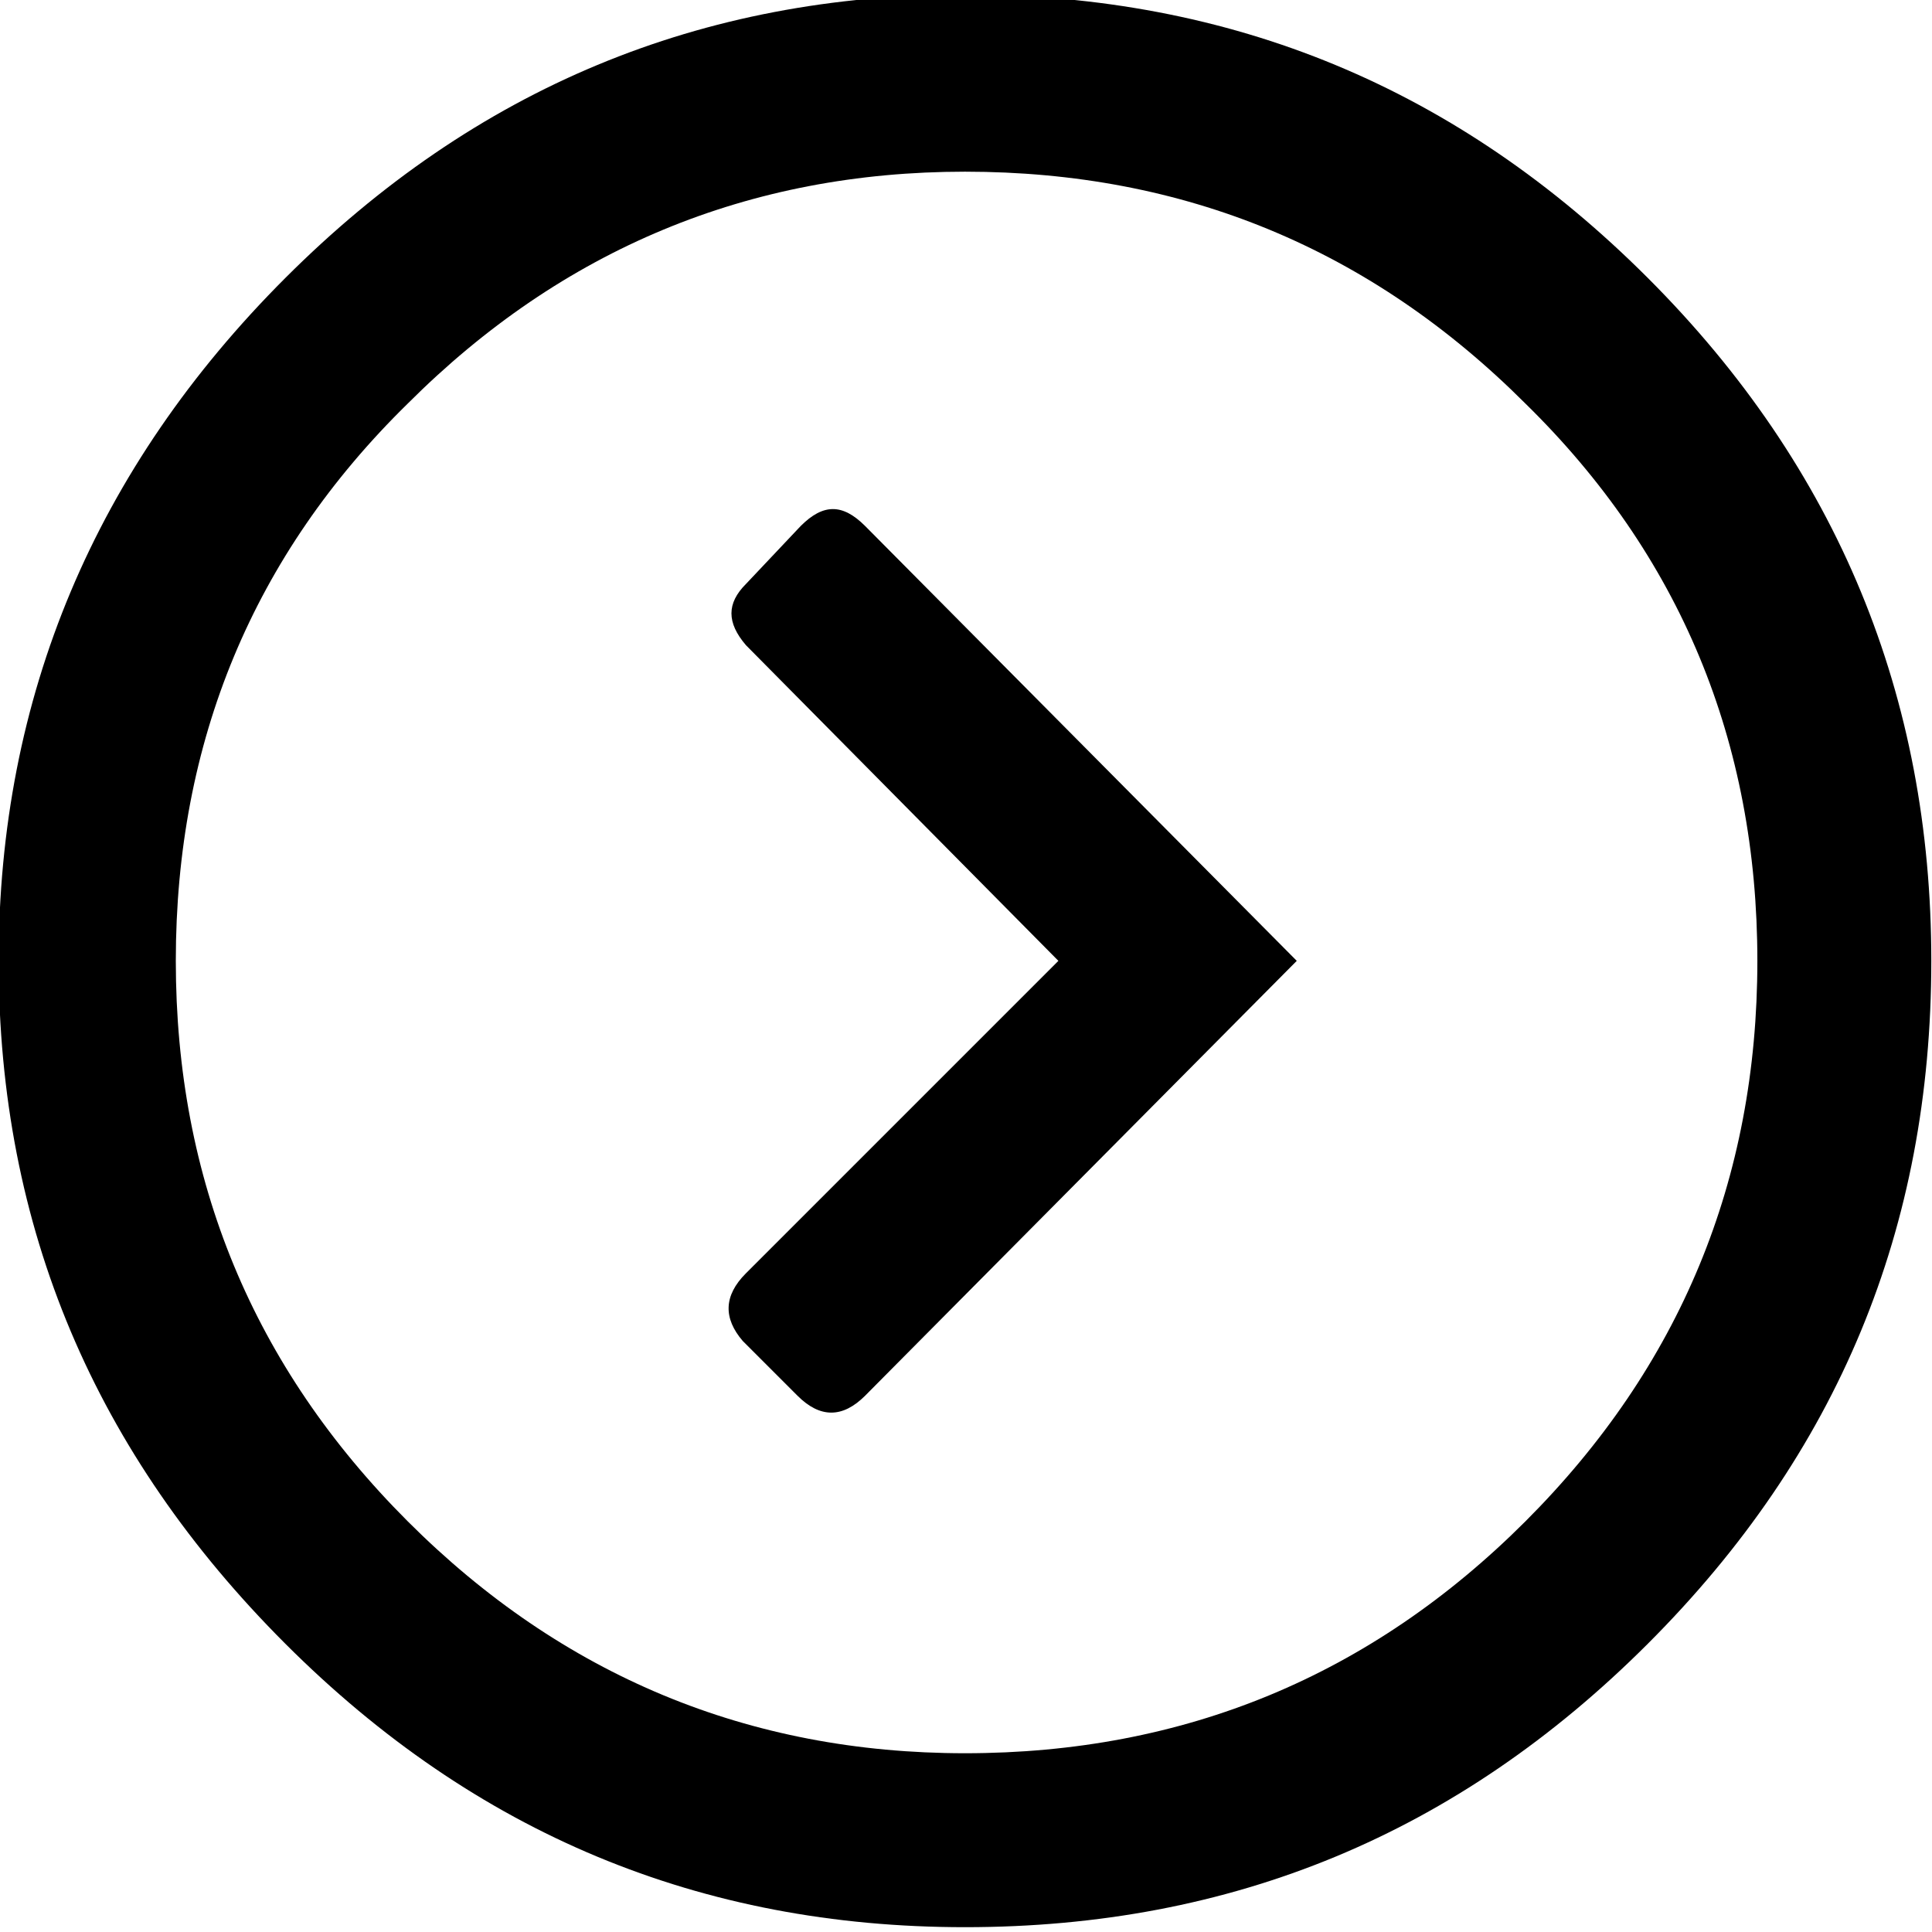 <?xml version="1.0" encoding="utf-8"?>
<!-- Generator: Adobe Illustrator 23.1.1, SVG Export Plug-In . SVG Version: 6.00 Build 0)  -->
<svg version="1.1" id="Ebene_1" xmlns="http://www.w3.org/2000/svg" xmlns:xlink="http://www.w3.org/1999/xlink" x="0px" y="0px"
	 viewBox="0 0 58 58" style="enable-background:new 0 0 58 58;" xml:space="preserve">
<g transform="matrix( -0.967, 0, 0, 0.967, 31,458) ">
	<g transform="matrix( 1, 0, 0, 1, 0,0) ">
		<g>
			<g>
				<path d="M23.2-465c-5.9-5.9-12.9-8.8-21.1-8.8c-8.3,0-15.3,2.9-21.2,8.8s-8.8,13-8.8,21.2c0,8.3,2.9,15.3,8.8,21.2
					c5.9,5.9,12.9,8.8,21.2,8.8c8.2,0,15.2-2.9,21.1-8.8c5.9-5.9,8.9-12.9,8.9-21.2C32.1-452,29.1-459.1,23.2-465 M2.1-468.3
					c6.7,0,12.5,2.4,17.3,7.2c4.8,4.7,7.2,10.5,7.2,17.3c0,6.8-2.4,12.6-7.2,17.4c-4.8,4.8-10.6,7.2-17.3,7.2
					c-6.8,0-12.6-2.4-17.4-7.2c-4.8-4.8-7.2-10.6-7.2-17.4c0-6.8,2.4-12.6,7.2-17.3C-10.5-465.9-4.7-468.3,2.1-468.3 M8.9-455.5
					l-1.7-1.8c-0.7-0.7-1.3-0.7-2,0l-13.4,13.5l13.4,13.5c0.7,0.7,1.4,0.7,2.1,0L9-432c0.6-0.7,0.6-1.4-0.1-2.1l-9.7-9.7l9.7-9.8
					C9.5-454.3,9.5-454.9,8.9-455.5z"/>
			</g>
		</g>
	</g>
</g>
</svg>

